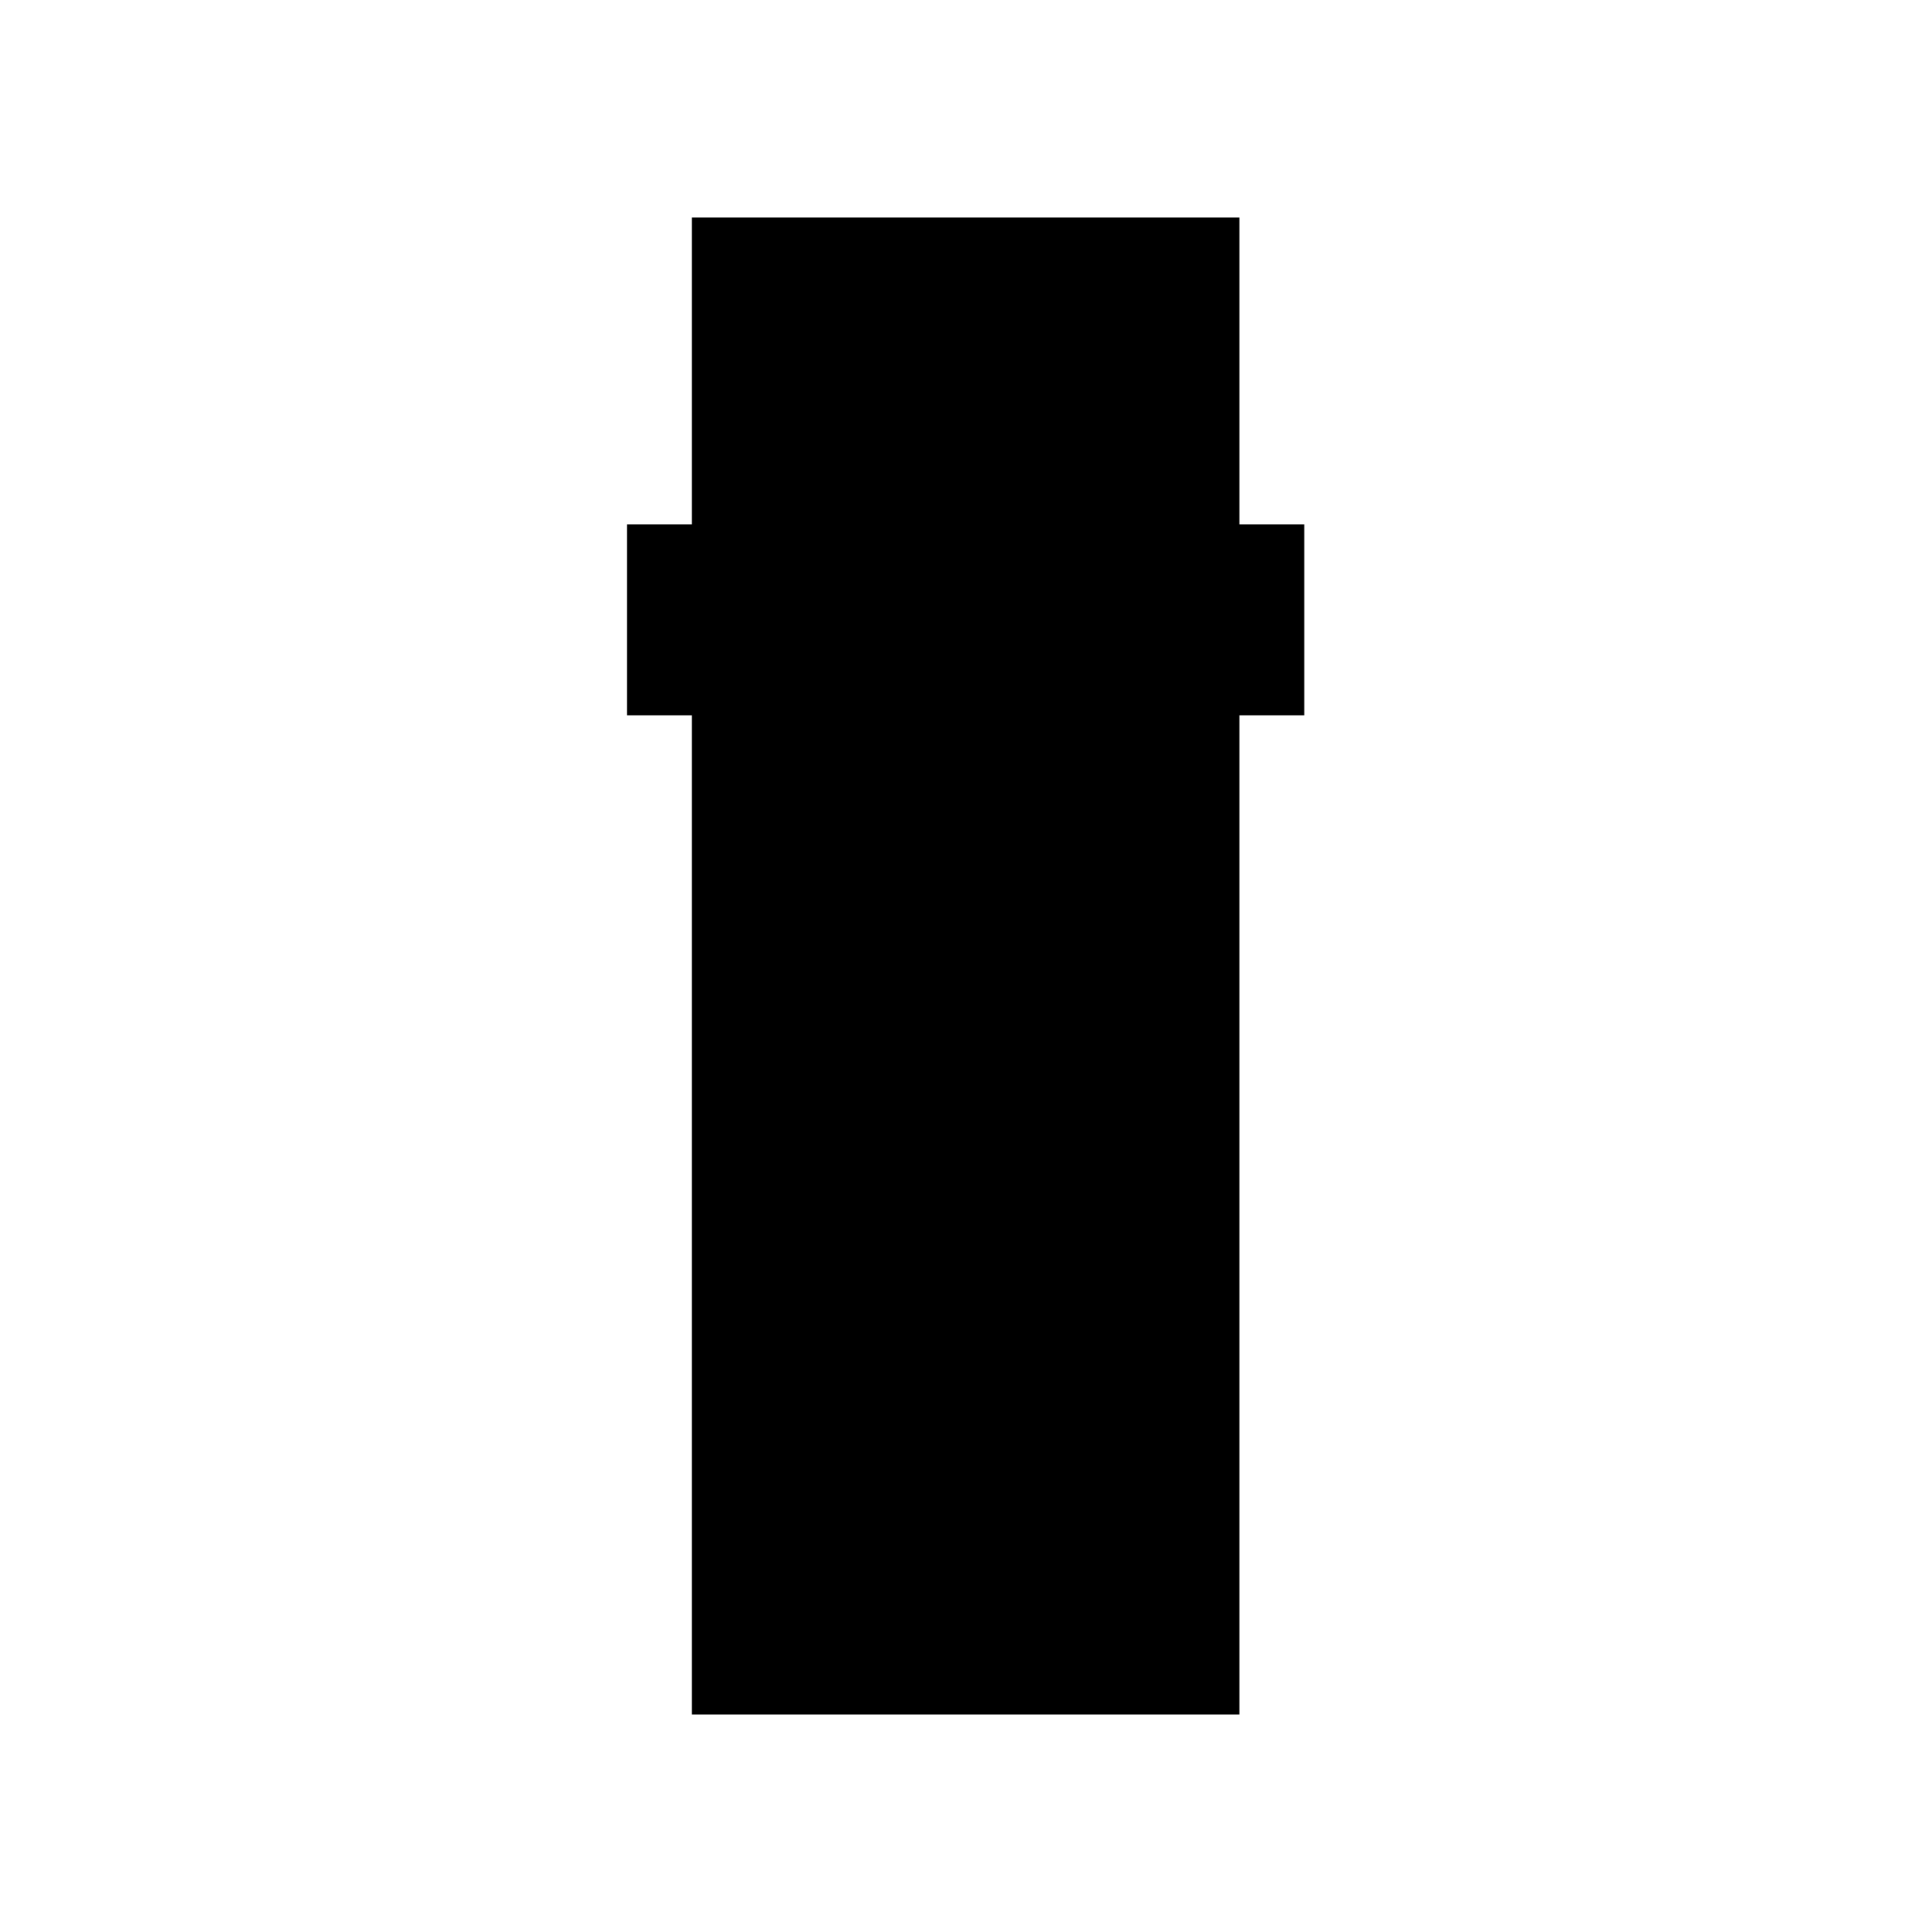 <svg xmlns="http://www.w3.org/2000/svg" height="24" viewBox="0 -960 960 960" width="24"><path d="M343.77-108.08v-496.5h-32.23v-94.88h32.23v-152.46h272.07v152.46h32.24v94.88h-32.24v496.5H343.77Z"/></svg>